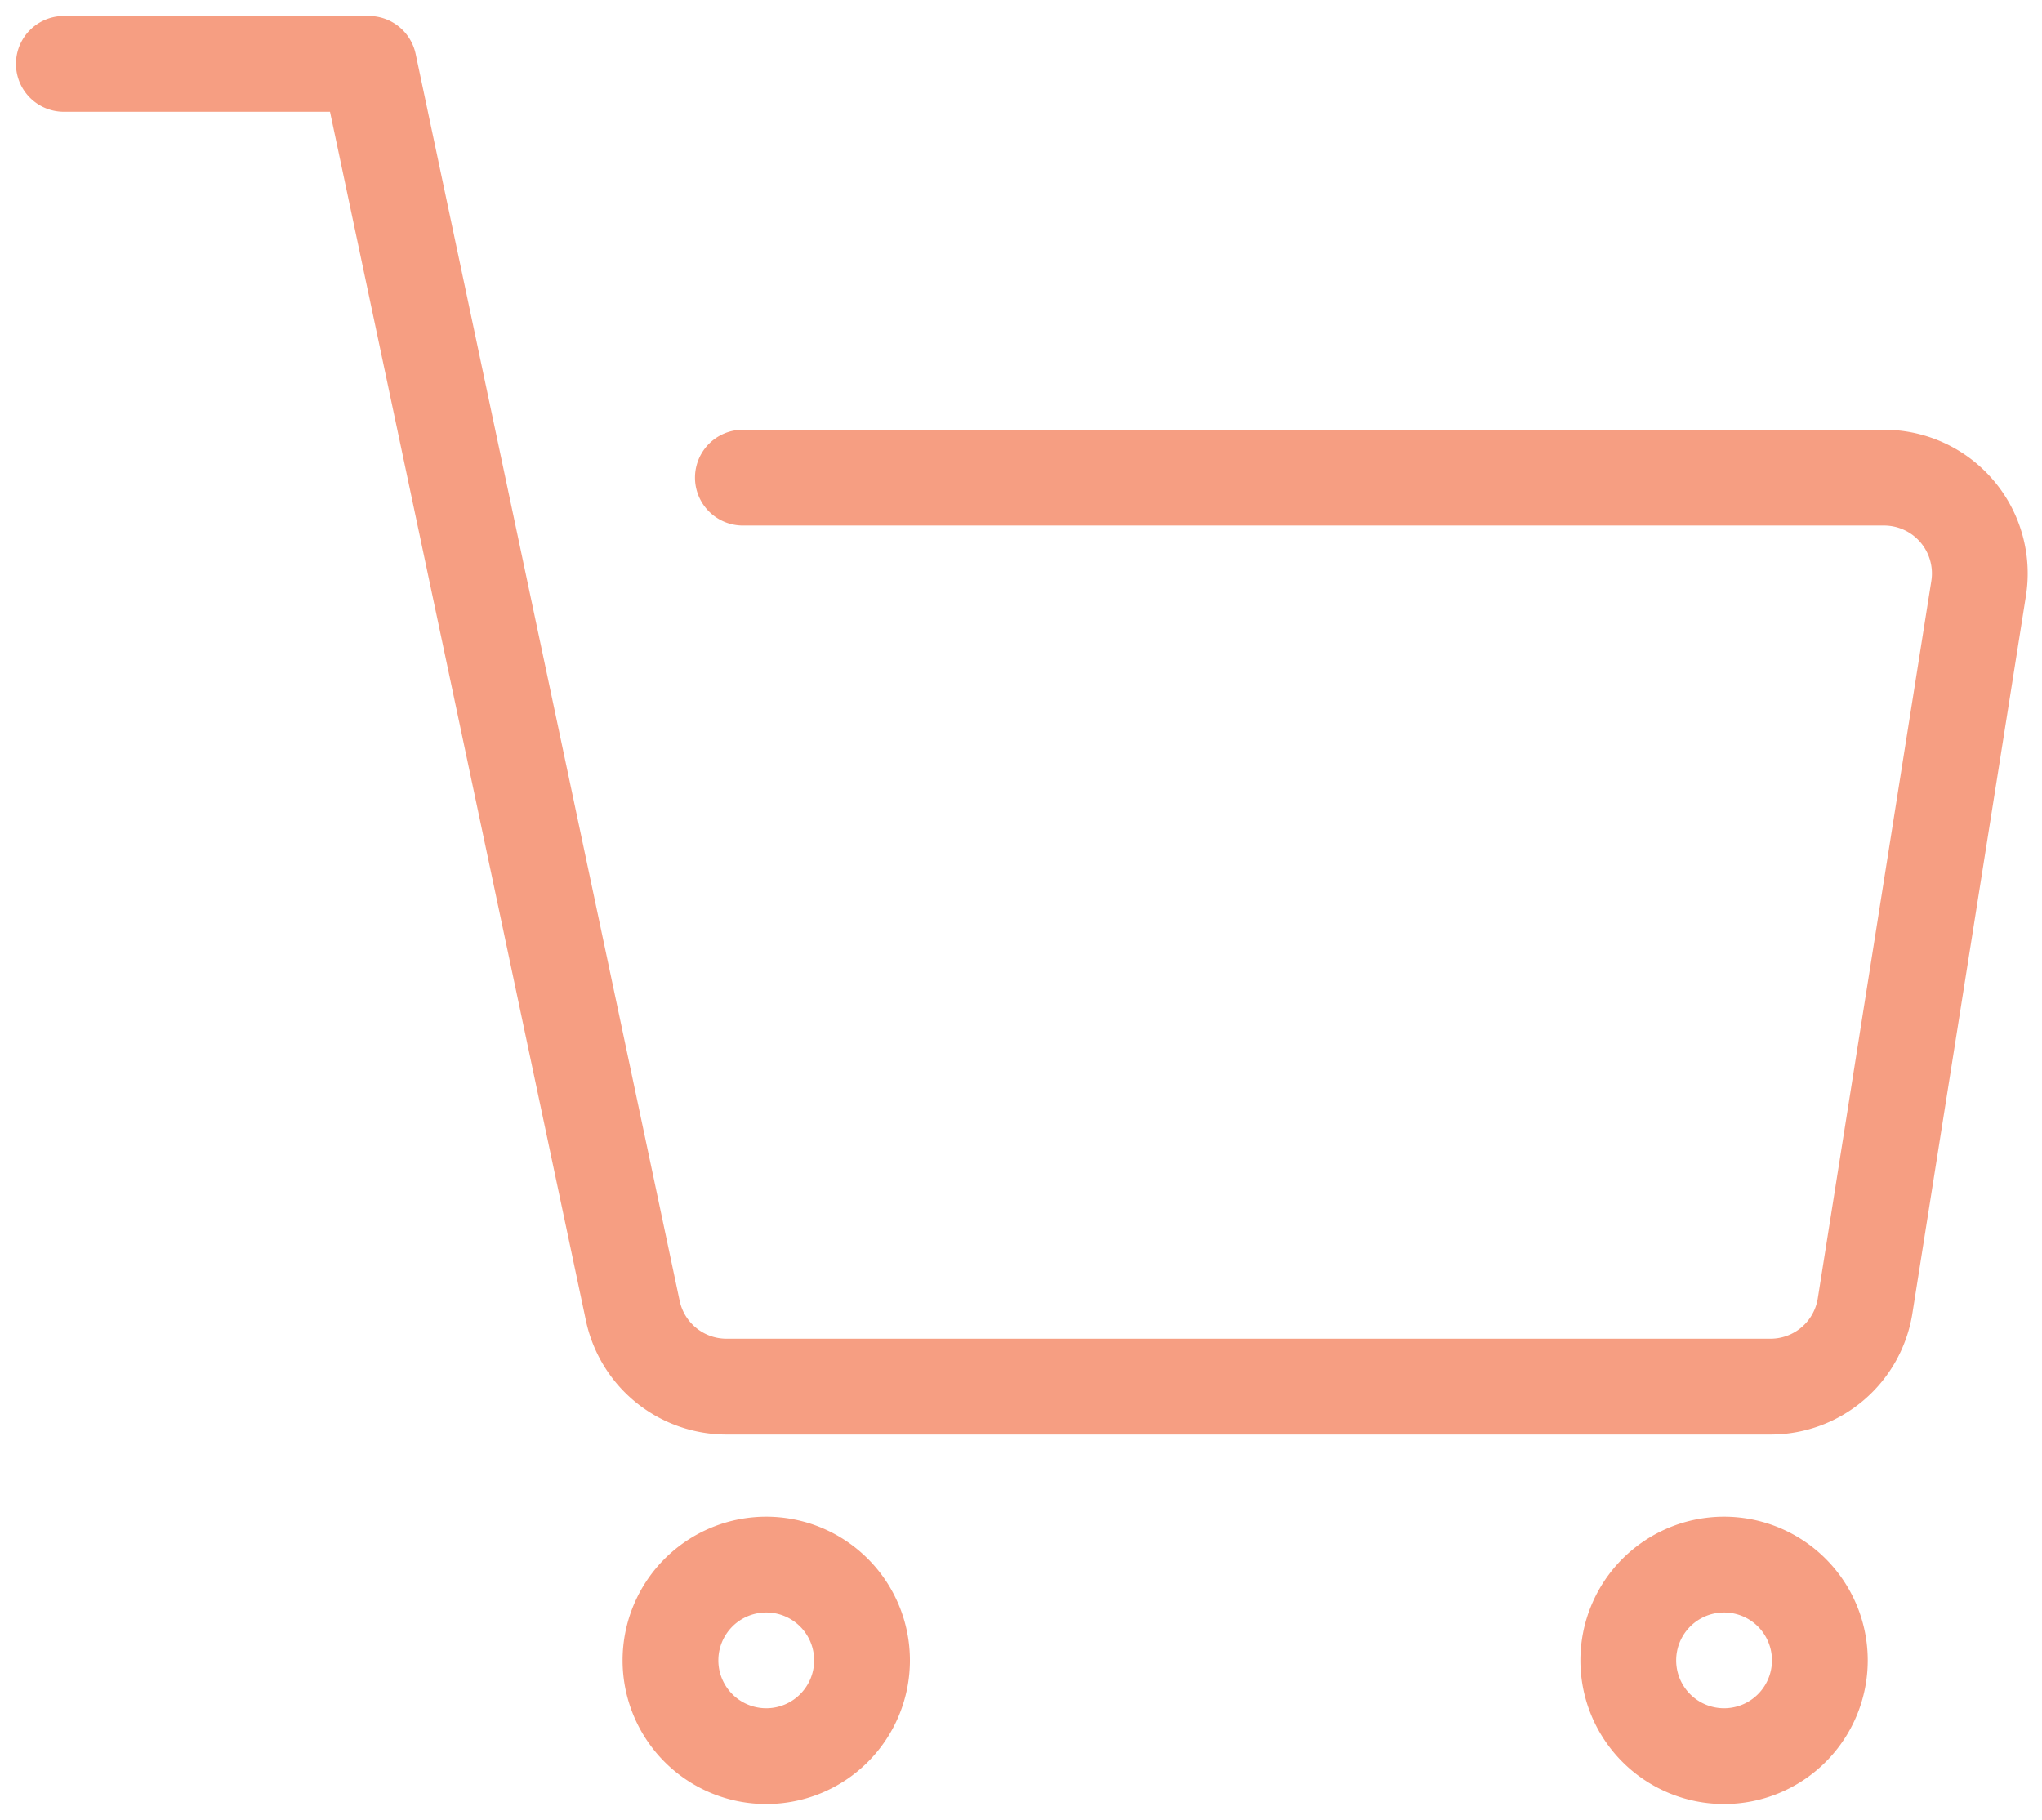 <?xml version="1.0" standalone="no"?><!DOCTYPE svg PUBLIC "-//W3C//DTD SVG 1.1//EN" "http://www.w3.org/Graphics/SVG/1.1/DTD/svg11.dtd"><svg t="1646366470686" class="icon" viewBox="0 0 1149 1024" version="1.1" xmlns="http://www.w3.org/2000/svg" p-id="6794" xmlns:xlink="http://www.w3.org/1999/xlink" width="224.414" height="200"><defs><style type="text/css"></style></defs><path d="M35.93 62.877a26.947 26.947 0 0 1 0-53.895h171.601a26.947 26.947 0 0 1 26.355 21.378l148.534 701.476a26.947 26.947 0 0 0 26.372 21.36h587.453a26.947 26.947 0 0 0 26.606-22.744l63.883-403.618a26.947 26.947 0 0 0-26.624-31.151H418.008a26.947 26.947 0 0 1 0-53.895H1060.109a80.842 80.842 0 0 1 79.854 93.471L1076.08 738.897a80.842 80.842 0 0 1-79.836 68.213h-587.453a80.842 80.842 0 0 1-79.1-64.099L185.685 62.877H35.93z" fill="#f69e82" p-id="6795"></path><path d="M431.158 1015.018a80.842 80.842 0 1 1 0-161.684 80.842 80.842 0 0 1 0 161.684z m0-53.895a26.947 26.947 0 1 0 0-53.895 26.947 26.947 0 0 0 0 53.895zM970.105 1015.018a80.842 80.842 0 1 1 0-161.684 80.842 80.842 0 0 1 0 161.684z m0-53.895a26.947 26.947 0 1 0 0-53.895 26.947 26.947 0 0 0 0 53.895z" fill="#f69e82" p-id="6796"></path></svg>